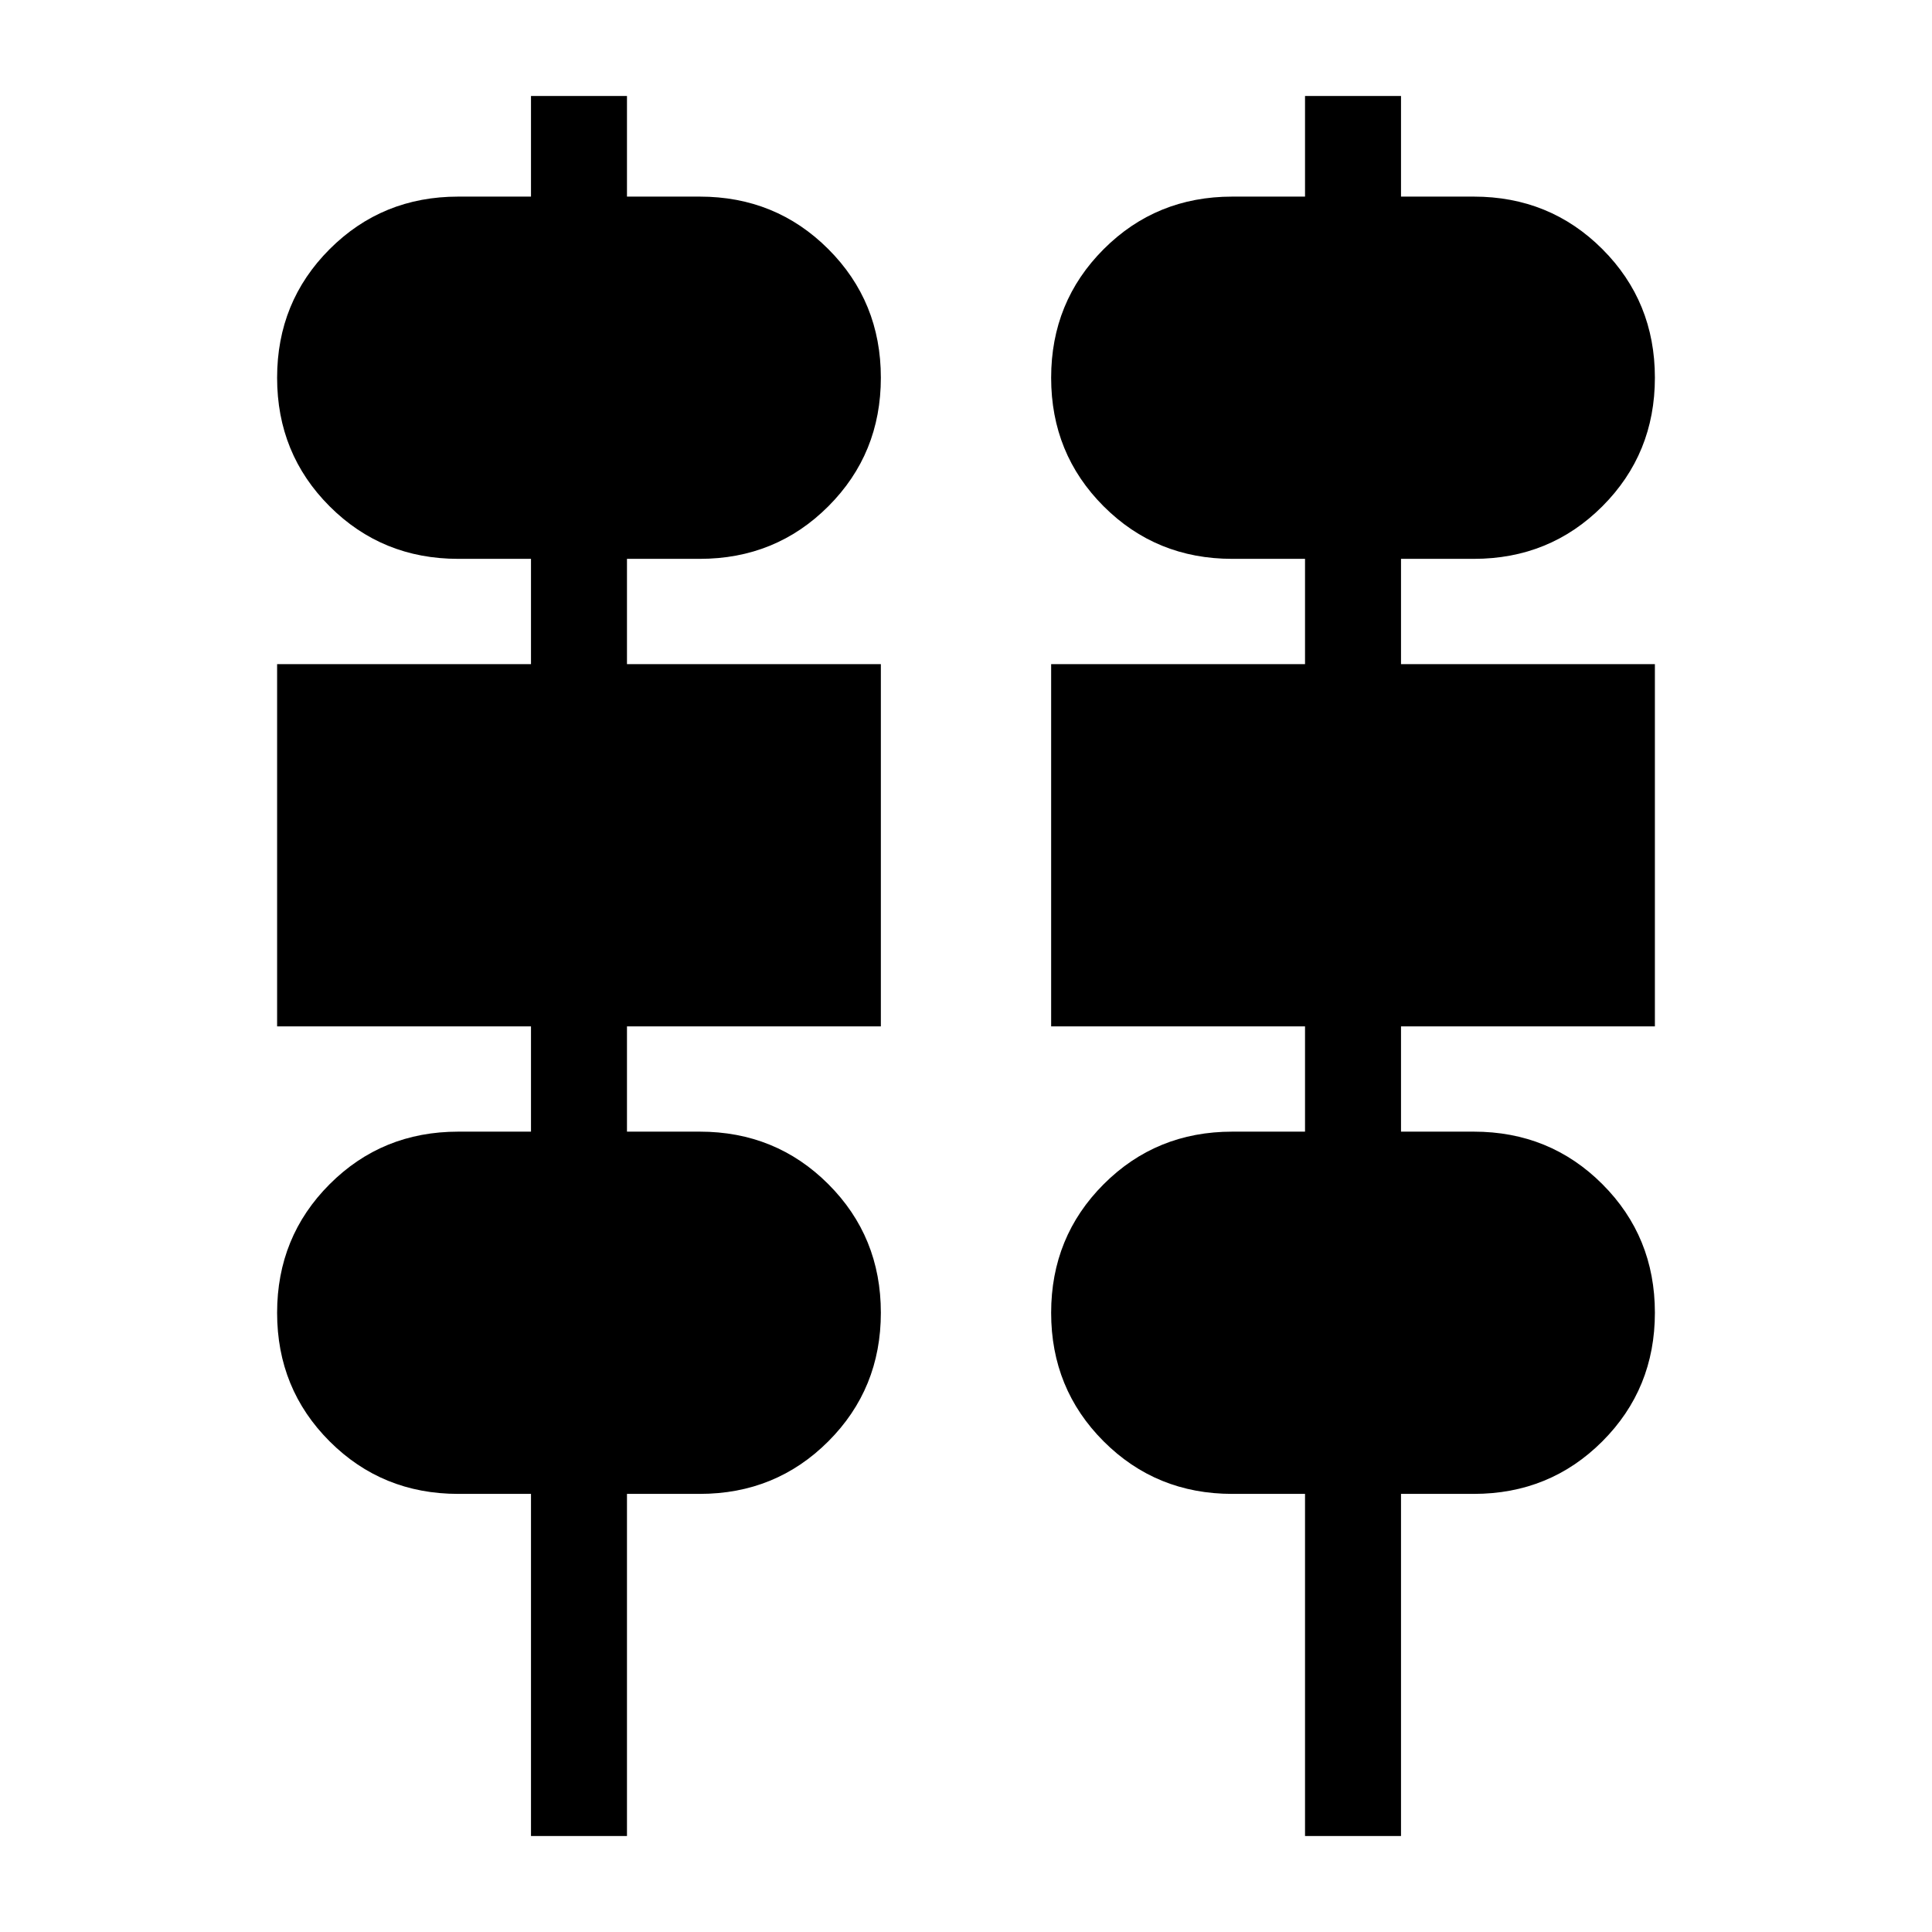 <svg xmlns="http://www.w3.org/2000/svg" height="24" viewBox="0 -960 960 960" width="24"><path d="M263.847-47.693v-170.001h-36.154q-37.8 0-63.9-26.093-26.099-26.094-26.099-63.884 0-37.791 26.099-63.906 26.1-26.115 63.9-26.115h36.154v-52.309H137.694v-179.998h126.153v-52.309h-36.154q-37.8 0-63.9-26.093-26.099-26.094-26.099-63.884 0-37.791 26.099-63.906 26.1-26.115 63.9-26.115h36.154v-50.001h47.692v50.001h36.154q37.8 0 63.899 26.093 26.1 26.094 26.1 63.884 0 37.791-26.1 63.906-26.099 26.115-63.899 26.115h-36.154v52.309h126.153v179.998H311.539v52.309h36.154q37.8 0 63.899 26.093 26.1 26.094 26.1 63.884 0 37.791-26.1 63.906-26.099 26.115-63.899 26.115h-36.154v170.001h-47.692Zm384.614 0v-170.001h-36.154q-37.8 0-63.899-26.093-26.1-26.094-26.1-63.884 0-37.791 26.1-63.906 26.099-26.115 63.899-26.115h36.154v-52.309H522.308v-179.998h126.153v-52.309h-36.154q-37.8 0-63.899-26.093-26.1-26.094-26.1-63.884 0-37.791 26.1-63.906 26.099-26.115 63.899-26.115h36.154v-50.001h47.692v50.001h36.154q37.8 0 63.9 26.093 26.099 26.094 26.099 63.884 0 37.791-26.099 63.906-26.1 26.115-63.9 26.115h-36.154v52.309h126.153v179.998H696.153v52.309h36.154q37.8 0 63.9 26.093 26.099 26.094 26.099 63.884 0 37.791-26.099 63.906-26.1 26.115-63.9 26.115h-36.154v170.001h-47.692Z"/></svg>